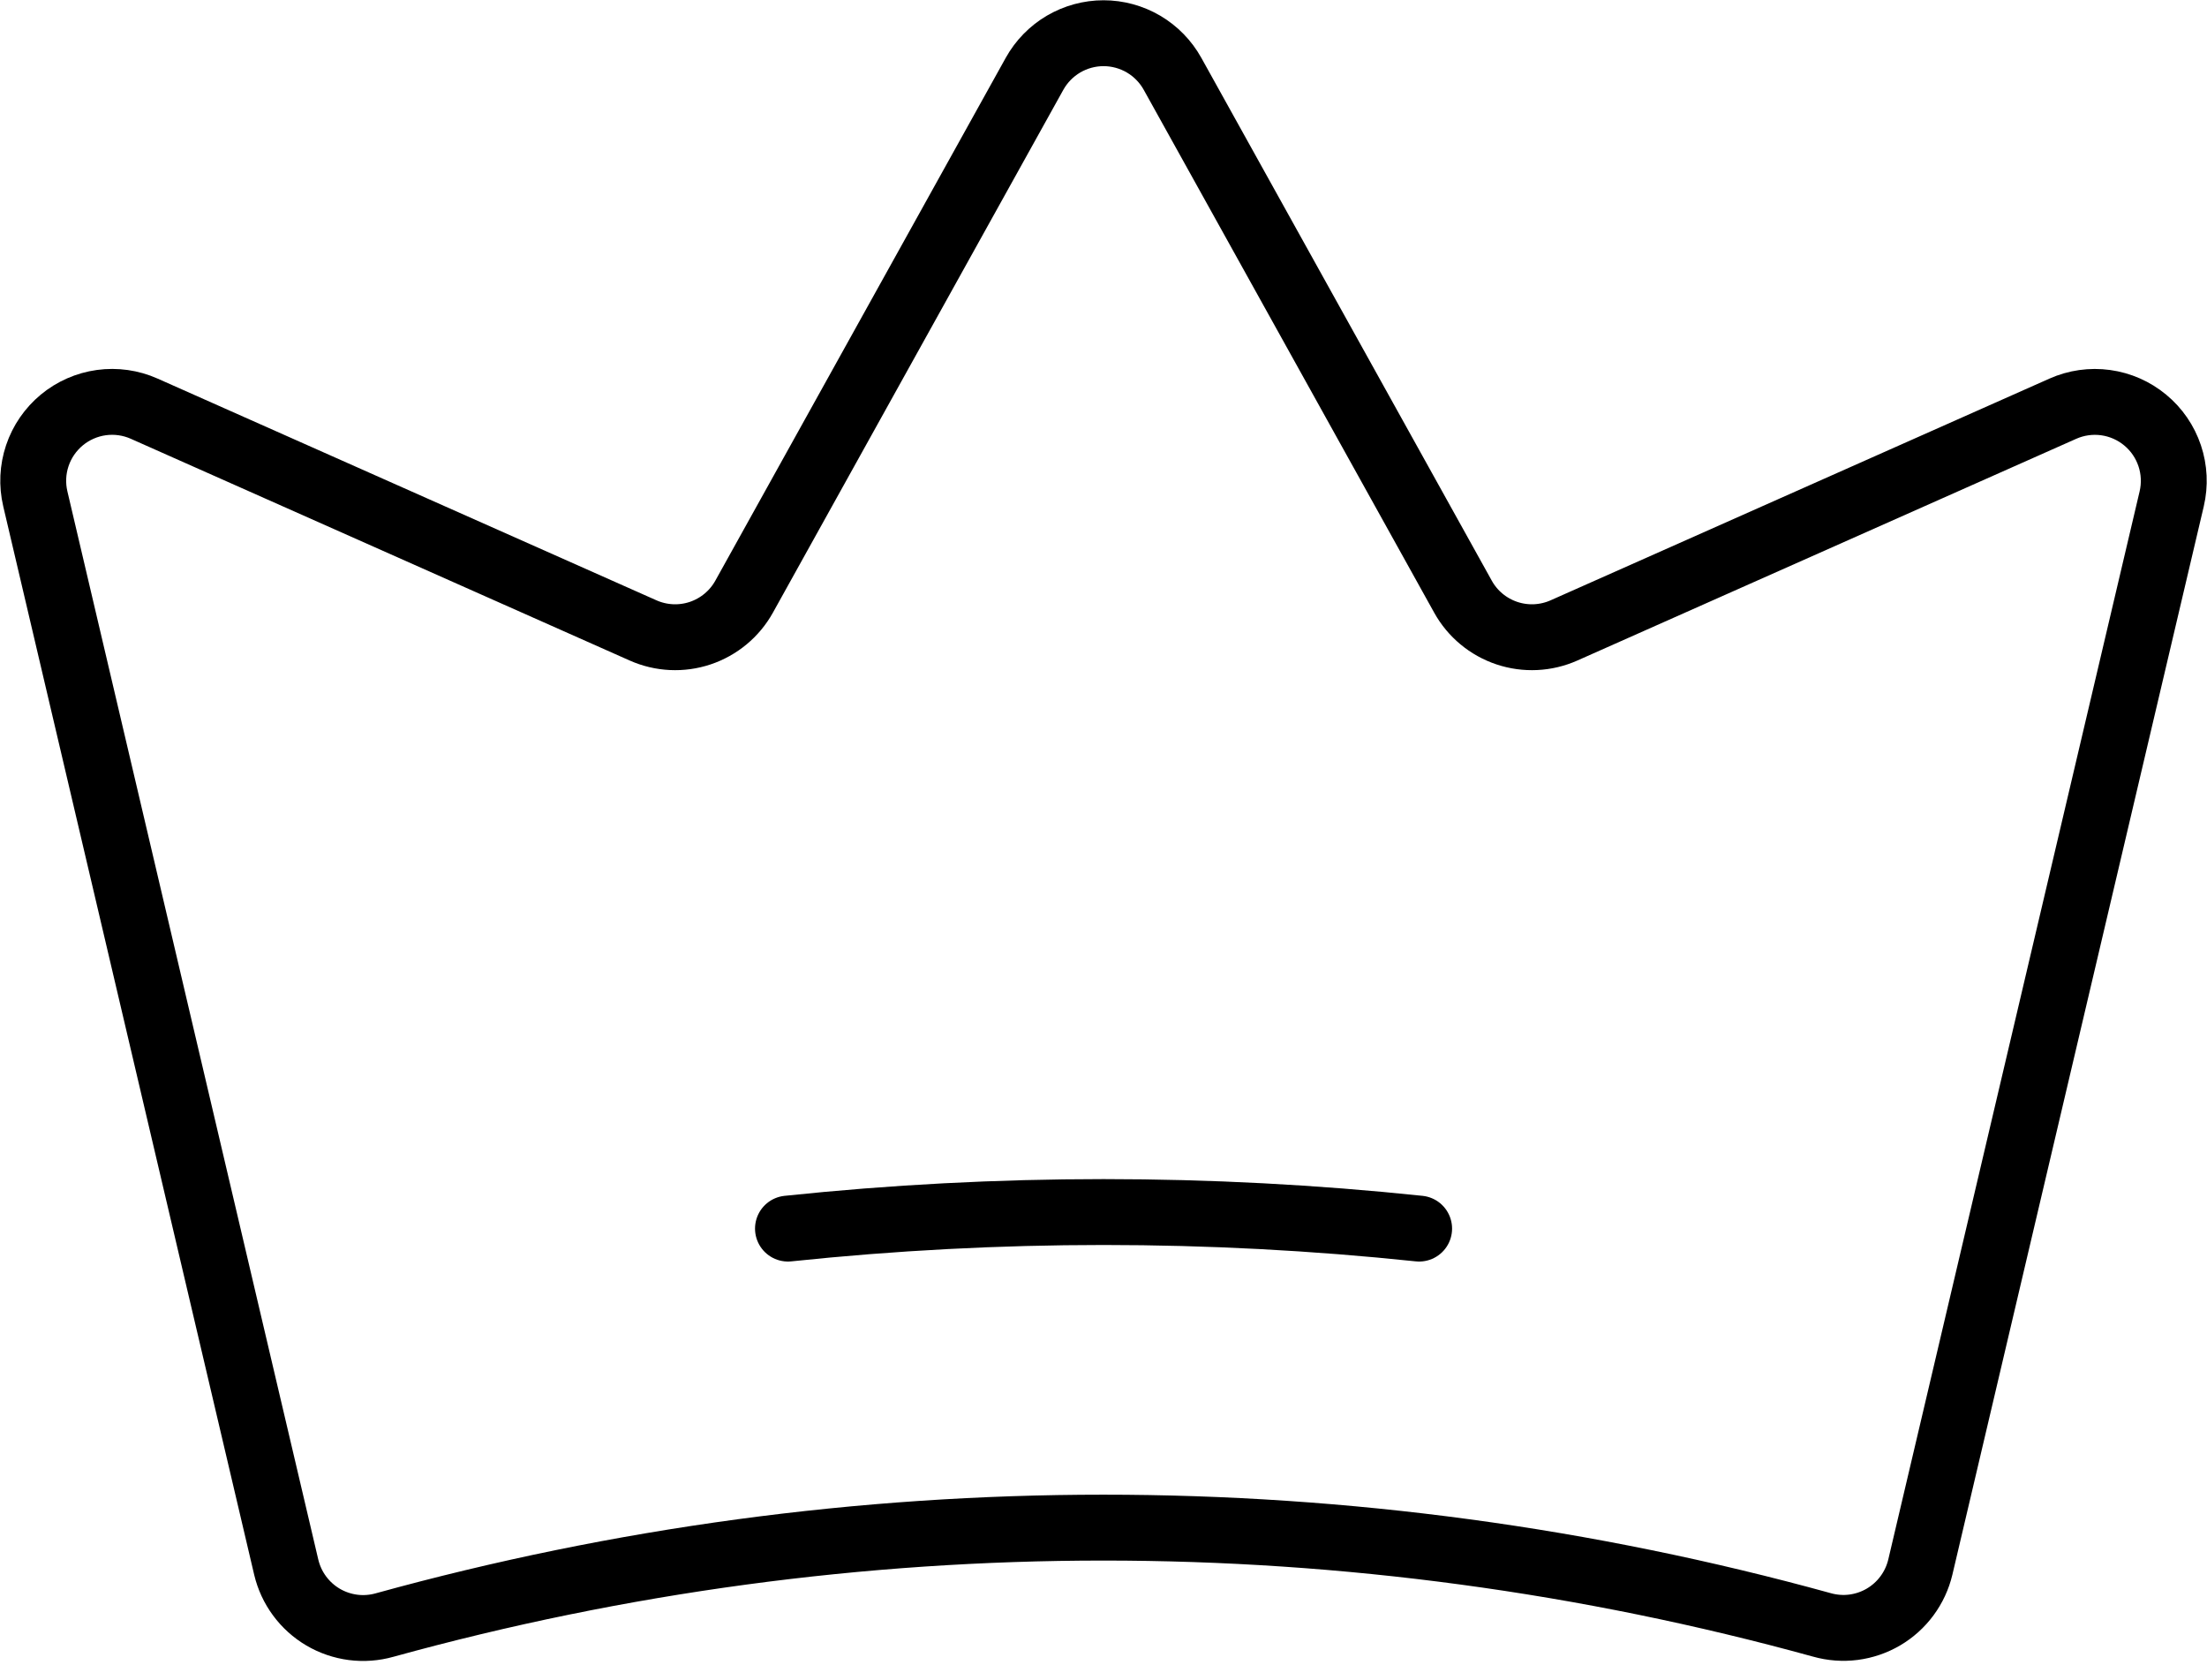 <svg width="67" height="51" viewBox="0 0 67 51" fill="none" xmlns="http://www.w3.org/2000/svg">
<path d="M8.69 47.577C8.765 47.892 8.902 48.188 9.095 48.449C9.287 48.709 9.53 48.928 9.809 49.092C10.088 49.256 10.397 49.361 10.718 49.403C11.039 49.444 11.365 49.42 11.676 49.332C25.954 45.39 41.033 45.389 55.311 49.328C55.623 49.416 55.949 49.44 56.269 49.399C56.59 49.357 56.899 49.252 57.178 49.088C57.457 48.924 57.7 48.705 57.892 48.445C58.084 48.185 58.222 47.889 58.297 47.574L65.928 15.145C66.03 14.71 66.009 14.256 65.867 13.834C65.725 13.411 65.468 13.036 65.124 12.752C64.781 12.467 64.365 12.284 63.923 12.223C63.481 12.162 63.031 12.226 62.624 12.407L47.479 19.138C46.932 19.381 46.314 19.411 45.747 19.221C45.179 19.031 44.703 18.636 44.413 18.113L35.595 2.24C35.387 1.867 35.084 1.556 34.716 1.339C34.348 1.123 33.928 1.008 33.501 1.008C33.074 1.008 32.655 1.123 32.286 1.339C31.918 1.556 31.615 1.867 31.407 2.24L22.59 18.113C22.299 18.636 21.823 19.031 21.256 19.221C20.688 19.411 20.07 19.381 19.523 19.138L4.376 12.406C3.969 12.225 3.519 12.161 3.077 12.222C2.635 12.283 2.219 12.466 1.876 12.75C1.533 13.035 1.275 13.409 1.133 13.832C0.991 14.255 0.97 14.709 1.072 15.143L8.69 47.577Z" stroke="black" stroke-width="2" stroke-linecap="round" stroke-linejoin="round"/>
<path d="M23.921 37.297C30.29 36.627 36.712 36.627 43.082 37.297" stroke="black" stroke-width="2" stroke-linecap="round" stroke-linejoin="round"/>
</svg>
